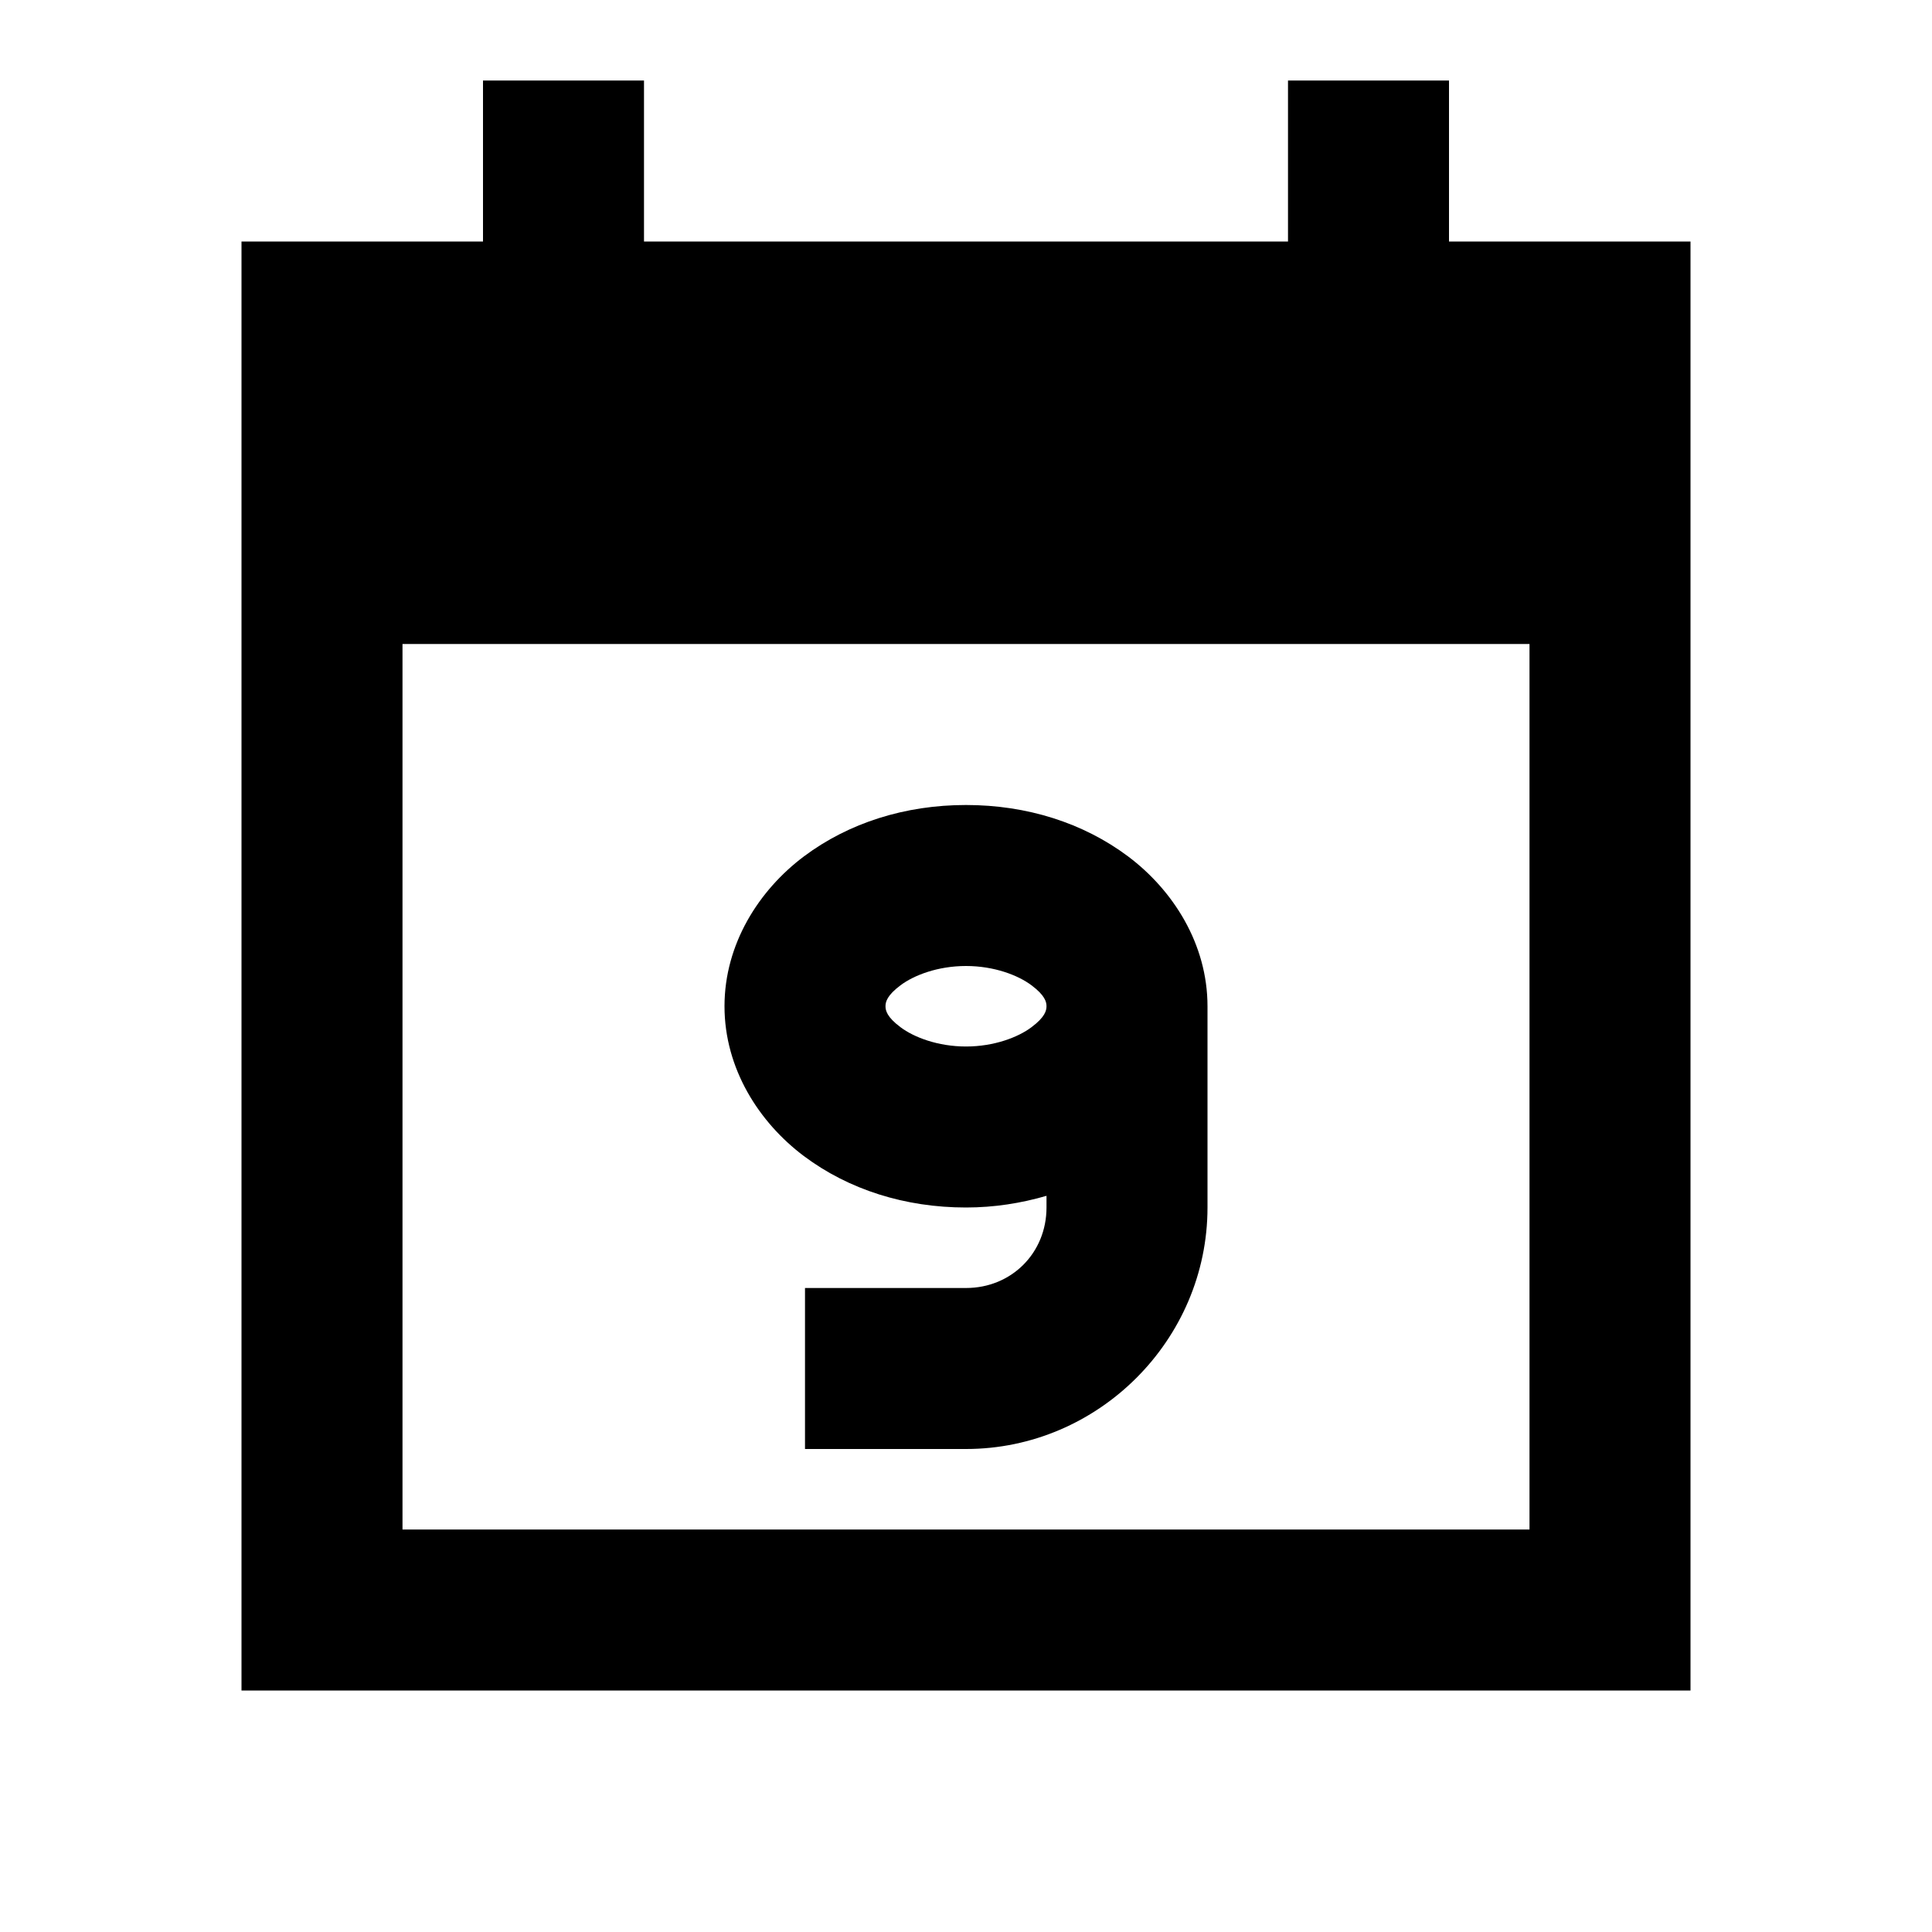 <?xml version="1.0"?>
<svg xmlns="http://www.w3.org/2000/svg" viewBox="0 0 24 24">
    <path d="M 6 1 L 6 3 L 3 3 L 3 21 L 21 21 L 21 3 L 18 3 L 18 1 L 16 1 L 16 3 L 8 3 L 8 1 L 6 1 z M 5 8 L 19 8 L 19 19 L 5 19 L 5 8 z M 12 10 C 11.245 10 10.544 10.221 9.986 10.639 C 9.429 11.057 9 11.725 9 12.5 C 9 13.275 9.429 13.943 9.986 14.361 C 10.544 14.779 11.245 15 12 15 C 12.349 15 12.683 14.947 13 14.855 L 13 15 C 13 15.565 12.565 16 12 16 L 10 16 L 10 18 L 12 18 C 13.645 18 15 16.645 15 15 L 15 12.5 C 15 11.725 14.571 11.057 14.014 10.639 C 13.456 10.221 12.755 10 12 10 z M 12 12 C 12.35 12 12.648 12.115 12.814 12.24 C 12.981 12.365 13 12.446 13 12.5 C 13 12.554 12.981 12.635 12.814 12.76 C 12.648 12.885 12.35 13 12 13 C 11.65 13 11.352 12.885 11.186 12.76 C 11.019 12.635 11 12.554 11 12.5 C 11 12.446 11.019 12.365 11.186 12.24 C 11.352 12.115 11.65 12 12 12 z"/>
</svg>
